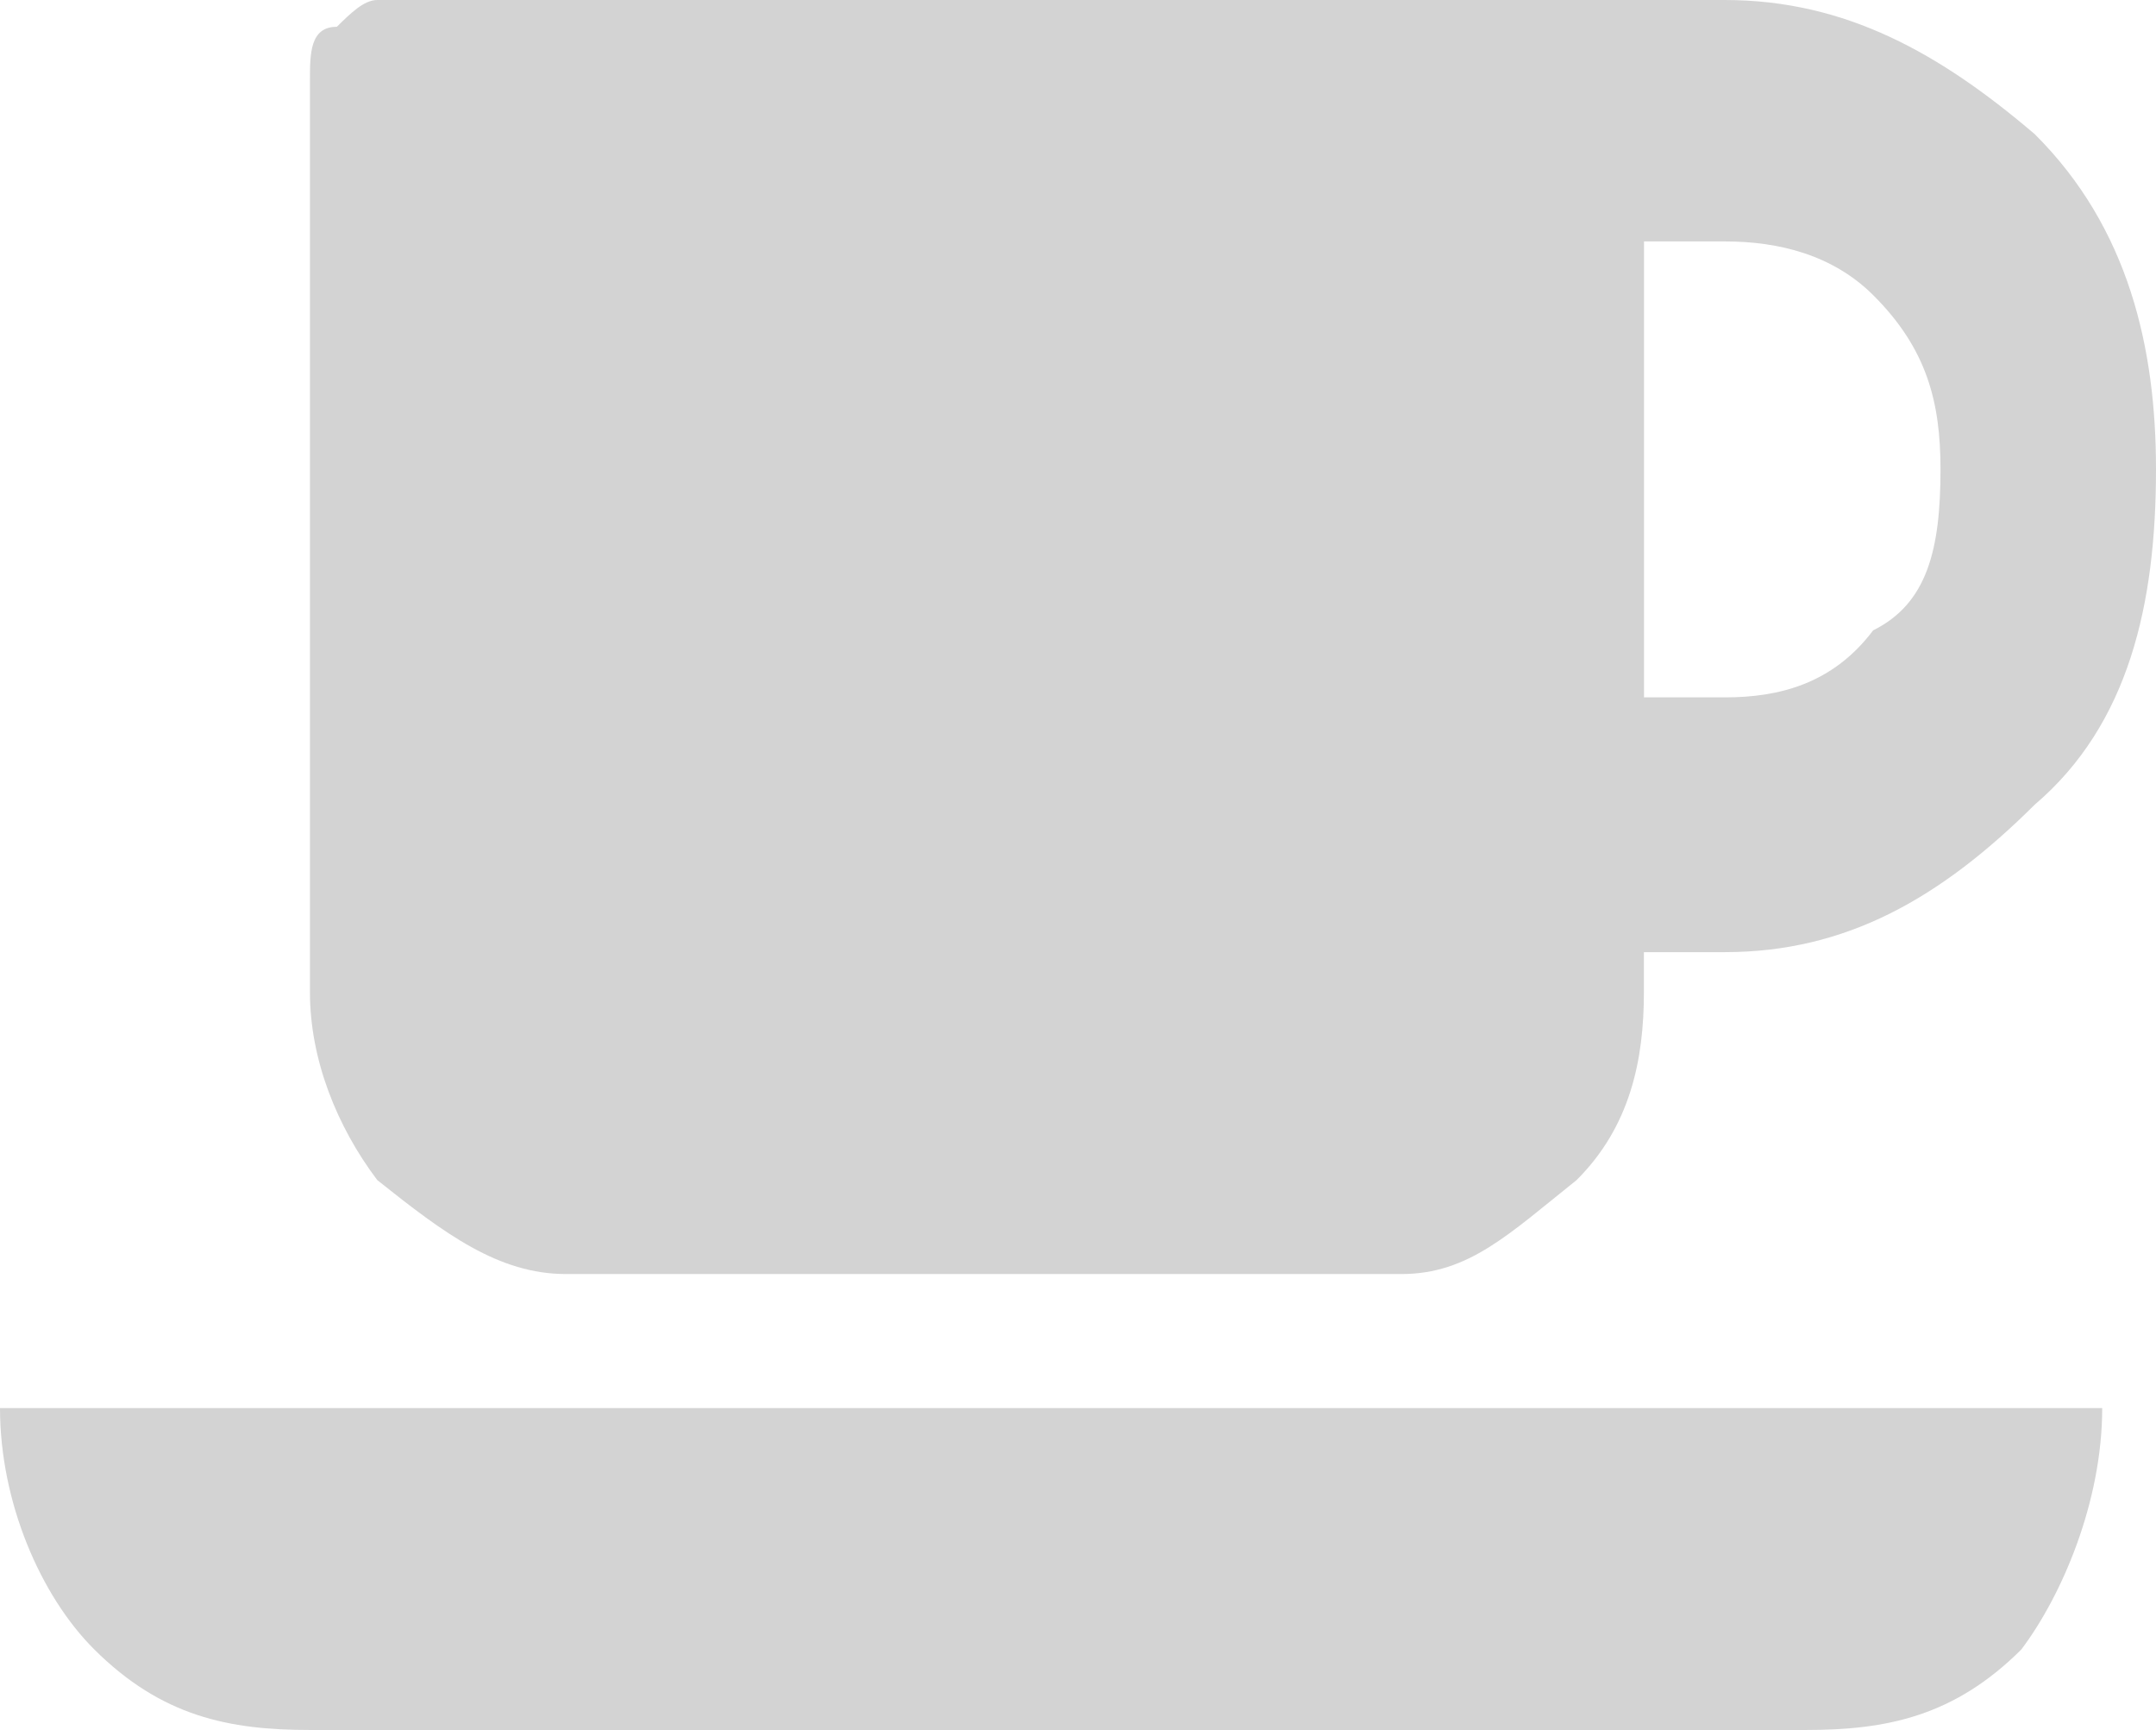 <?xml version='1.0' encoding='utf-8'?>
<svg xmlns="http://www.w3.org/2000/svg" id="Layer_2" data-name="Layer 2" viewBox="0 0 20.04 16.08">
  <g id="Layer_1-2" data-name="Layer 1">
    <path d="M.877,15.332c.626.623,1.253.748,2.004.748h13.903c.751,0,1.378-.125,2.004-.748.376-.499.752-1.371.752-2.244H0c0,.873.376,1.745.877,2.244h0ZM5.26,11.842h7.766c.626,0,1.002-.374,1.628-.873.501-.499.626-1.122.626-1.745v-.374h.752c1.127,0,2.004-.499,2.881-1.371.877-.748,1.127-1.87,1.127-3.116,0-1.122-.251-2.244-1.127-3.116-.877-.748-1.754-1.247-2.881-1.247H3.507c-.125,0-.25.125-.376.249-.25,0-.25.249-.25.499v8.476c0,.623.25,1.247.626,1.745.626.499,1.127.873,1.754.873h0ZM15.281,2.244h.752c.501,0,1.002.125,1.378.499.501.499.626.997.626,1.62,0,.748-.125,1.247-.626,1.496-.376.499-.877.623-1.378.623h-.752V2.244h0Z" fill="#D3D3D3" fill-rule="evenodd" />
  </g>
</svg>